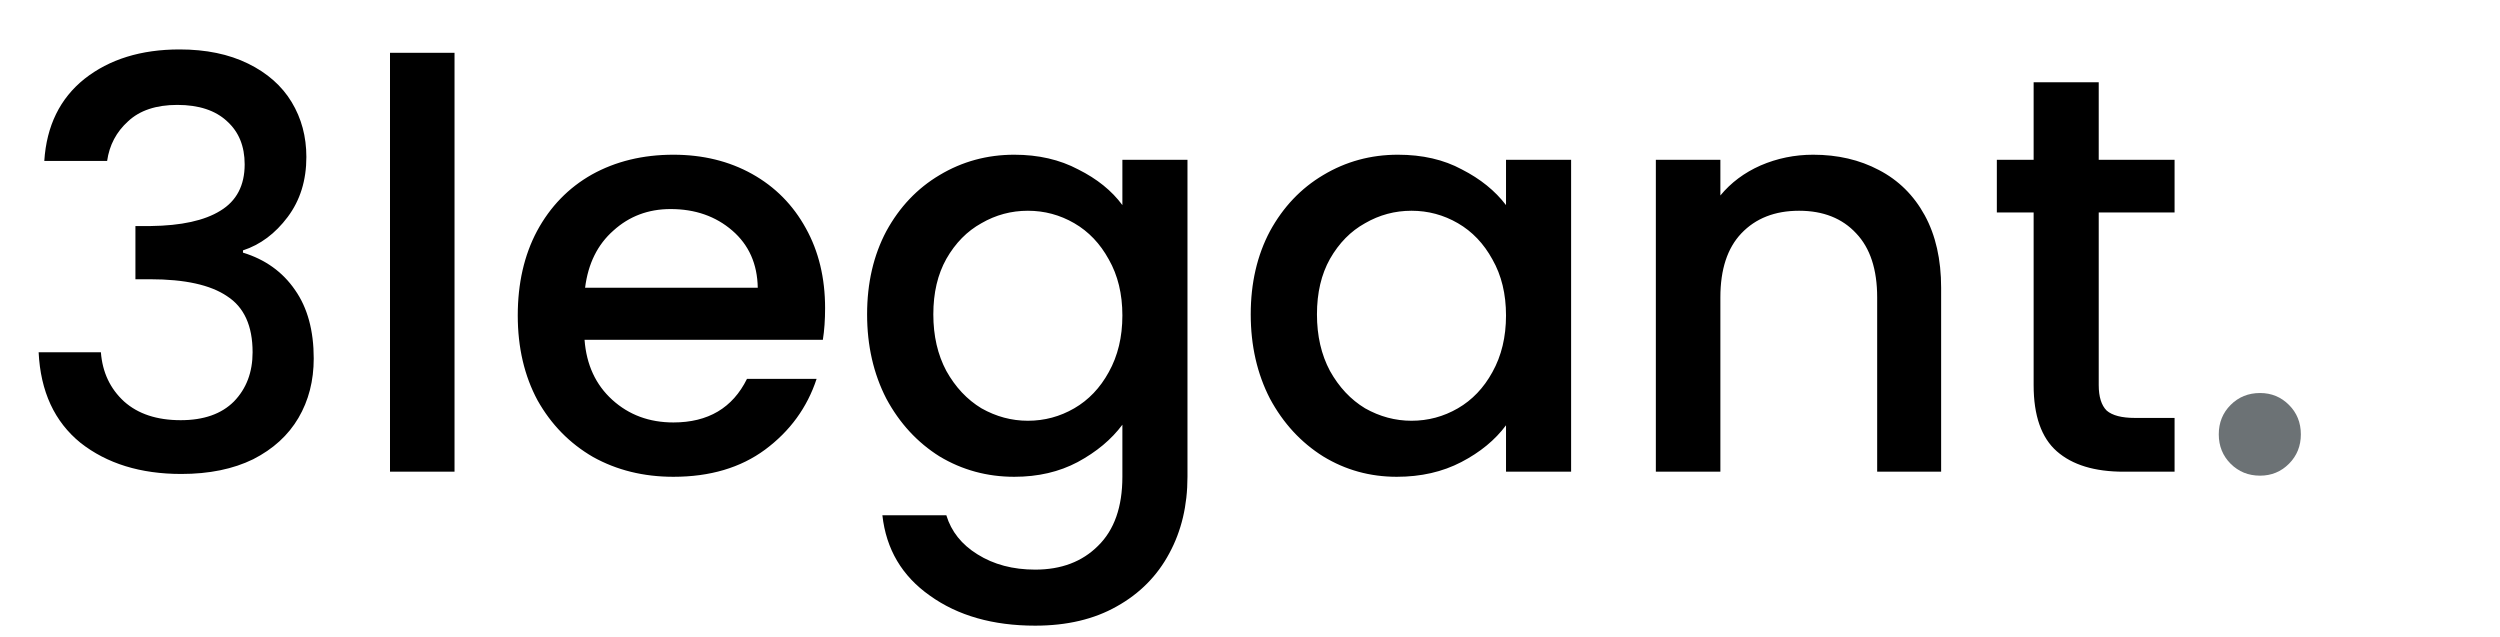 <svg width="106" height="27" viewBox="0 0 106 27" fill="none" xmlns="http://www.w3.org/2000/svg">
<path d="M1.878 6.824C1.974 5.336 2.542 4.176 3.582 3.344C4.638 2.512 5.982 2.096 7.614 2.096C8.734 2.096 9.702 2.296 10.518 2.696C11.334 3.096 11.95 3.64 12.366 4.328C12.782 5.016 12.99 5.792 12.99 6.656C12.99 7.648 12.726 8.496 12.198 9.2C11.67 9.904 11.038 10.376 10.302 10.616V10.712C11.246 11 11.982 11.528 12.51 12.296C13.038 13.048 13.302 14.016 13.302 15.2C13.302 16.144 13.086 16.984 12.654 17.72C12.222 18.456 11.582 19.04 10.734 19.472C9.886 19.888 8.87 20.096 7.686 20.096C5.958 20.096 4.534 19.656 3.414 18.776C2.31 17.88 1.718 16.6 1.638 14.936H4.278C4.342 15.784 4.67 16.48 5.262 17.024C5.854 17.552 6.654 17.816 7.662 17.816C8.638 17.816 9.39 17.552 9.918 17.024C10.446 16.48 10.71 15.784 10.71 14.936C10.71 13.816 10.35 13.024 9.63 12.56C8.926 12.08 7.838 11.84 6.366 11.84H5.742V9.584H6.39C7.686 9.568 8.67 9.352 9.342 8.936C10.03 8.52 10.374 7.864 10.374 6.968C10.374 6.2 10.126 5.592 9.63 5.144C9.134 4.68 8.43 4.448 7.518 4.448C6.622 4.448 5.926 4.68 5.43 5.144C4.934 5.592 4.638 6.152 4.542 6.824H1.878ZM19.272 2.24V20H16.536V2.24H19.272ZM34.984 13.064C34.984 13.56 34.953 14.008 34.889 14.408H24.785C24.864 15.464 25.256 16.312 25.96 16.952C26.665 17.592 27.529 17.912 28.552 17.912C30.024 17.912 31.064 17.296 31.672 16.064H34.624C34.224 17.28 33.496 18.28 32.441 19.064C31.401 19.832 30.105 20.216 28.552 20.216C27.288 20.216 26.152 19.936 25.145 19.376C24.152 18.8 23.369 18 22.793 16.976C22.233 15.936 21.953 14.736 21.953 13.376C21.953 12.016 22.224 10.824 22.768 9.8C23.328 8.76 24.105 7.96 25.096 7.4C26.105 6.84 27.256 6.56 28.552 6.56C29.8 6.56 30.913 6.832 31.889 7.376C32.864 7.92 33.624 8.688 34.169 9.68C34.712 10.656 34.984 11.784 34.984 13.064ZM32.129 12.2C32.112 11.192 31.753 10.384 31.049 9.776C30.345 9.168 29.473 8.864 28.433 8.864C27.488 8.864 26.68 9.168 26.009 9.776C25.337 10.368 24.936 11.176 24.808 12.2H32.129ZM43.005 6.56C44.029 6.56 44.933 6.768 45.717 7.184C46.517 7.584 47.141 8.088 47.589 8.696V6.776H50.349V20.216C50.349 21.432 50.093 22.512 49.581 23.456C49.069 24.416 48.325 25.168 47.349 25.712C46.389 26.256 45.237 26.528 43.893 26.528C42.101 26.528 40.613 26.104 39.429 25.256C38.245 24.424 37.573 23.288 37.413 21.848H40.125C40.333 22.536 40.773 23.088 41.445 23.504C42.133 23.936 42.949 24.152 43.893 24.152C44.997 24.152 45.885 23.816 46.557 23.144C47.245 22.472 47.589 21.496 47.589 20.216V18.008C47.125 18.632 46.493 19.16 45.693 19.592C44.909 20.008 44.013 20.216 43.005 20.216C41.853 20.216 40.797 19.928 39.837 19.352C38.893 18.76 38.141 17.944 37.581 16.904C37.037 15.848 36.765 14.656 36.765 13.328C36.765 12 37.037 10.824 37.581 9.8C38.141 8.776 38.893 7.984 39.837 7.424C40.797 6.848 41.853 6.56 43.005 6.56ZM47.589 13.376C47.589 12.464 47.397 11.672 47.013 11C46.645 10.328 46.157 9.816 45.549 9.464C44.941 9.112 44.285 8.936 43.581 8.936C42.877 8.936 42.221 9.112 41.613 9.464C41.005 9.8 40.509 10.304 40.125 10.976C39.757 11.632 39.573 12.416 39.573 13.328C39.573 14.24 39.757 15.04 40.125 15.728C40.509 16.416 41.005 16.944 41.613 17.312C42.237 17.664 42.893 17.84 43.581 17.84C44.285 17.84 44.941 17.664 45.549 17.312C46.157 16.96 46.645 16.448 47.013 15.776C47.397 15.088 47.589 14.288 47.589 13.376ZM53.031 13.328C53.031 12 53.303 10.824 53.847 9.8C54.407 8.776 55.159 7.984 56.103 7.424C57.063 6.848 58.119 6.56 59.271 6.56C60.311 6.56 61.215 6.768 61.983 7.184C62.767 7.584 63.391 8.088 63.855 8.696V6.776H66.615V20H63.855V18.032C63.391 18.656 62.759 19.176 61.959 19.592C61.159 20.008 60.247 20.216 59.223 20.216C58.087 20.216 57.047 19.928 56.103 19.352C55.159 18.76 54.407 17.944 53.847 16.904C53.303 15.848 53.031 14.656 53.031 13.328ZM63.855 13.376C63.855 12.464 63.663 11.672 63.279 11C62.911 10.328 62.423 9.816 61.815 9.464C61.207 9.112 60.551 8.936 59.847 8.936C59.143 8.936 58.487 9.112 57.879 9.464C57.271 9.8 56.775 10.304 56.391 10.976C56.023 11.632 55.839 12.416 55.839 13.328C55.839 14.24 56.023 15.04 56.391 15.728C56.775 16.416 57.271 16.944 57.879 17.312C58.503 17.664 59.159 17.84 59.847 17.84C60.551 17.84 61.207 17.664 61.815 17.312C62.423 16.96 62.911 16.448 63.279 15.776C63.663 15.088 63.855 14.288 63.855 13.376ZM76.88 6.56C77.92 6.56 78.848 6.776 79.664 7.208C80.496 7.64 81.144 8.28 81.608 9.128C82.072 9.976 82.304 11 82.304 12.2V20H79.592V12.608C79.592 11.424 79.296 10.52 78.704 9.896C78.112 9.256 77.304 8.936 76.28 8.936C75.256 8.936 74.44 9.256 73.832 9.896C73.24 10.52 72.944 11.424 72.944 12.608V20H70.208V6.776H72.944V8.288C73.392 7.744 73.96 7.32 74.648 7.016C75.352 6.712 76.096 6.56 76.88 6.56ZM88.986 9.008V16.328C88.986 16.824 89.098 17.184 89.322 17.408C89.562 17.616 89.962 17.72 90.522 17.72H92.202V20H90.042C88.81 20 87.866 19.712 87.21 19.136C86.554 18.56 86.226 17.624 86.226 16.328V9.008H84.666V6.776H86.226V3.488H88.986V6.776H92.202V9.008H88.986Z" fill="black"/>
<path d="M95.828 20.168C95.332 20.168 94.916 20 94.58 19.664C94.244 19.328 94.076 18.912 94.076 18.416C94.076 17.92 94.244 17.504 94.58 17.168C94.916 16.832 95.332 16.664 95.828 16.664C96.308 16.664 96.716 16.832 97.052 17.168C97.388 17.504 97.556 17.92 97.556 18.416C97.556 18.912 97.388 19.328 97.052 19.664C96.716 20 96.308 20.168 95.828 20.168Z" fill="#6C7275"/>
</svg>
